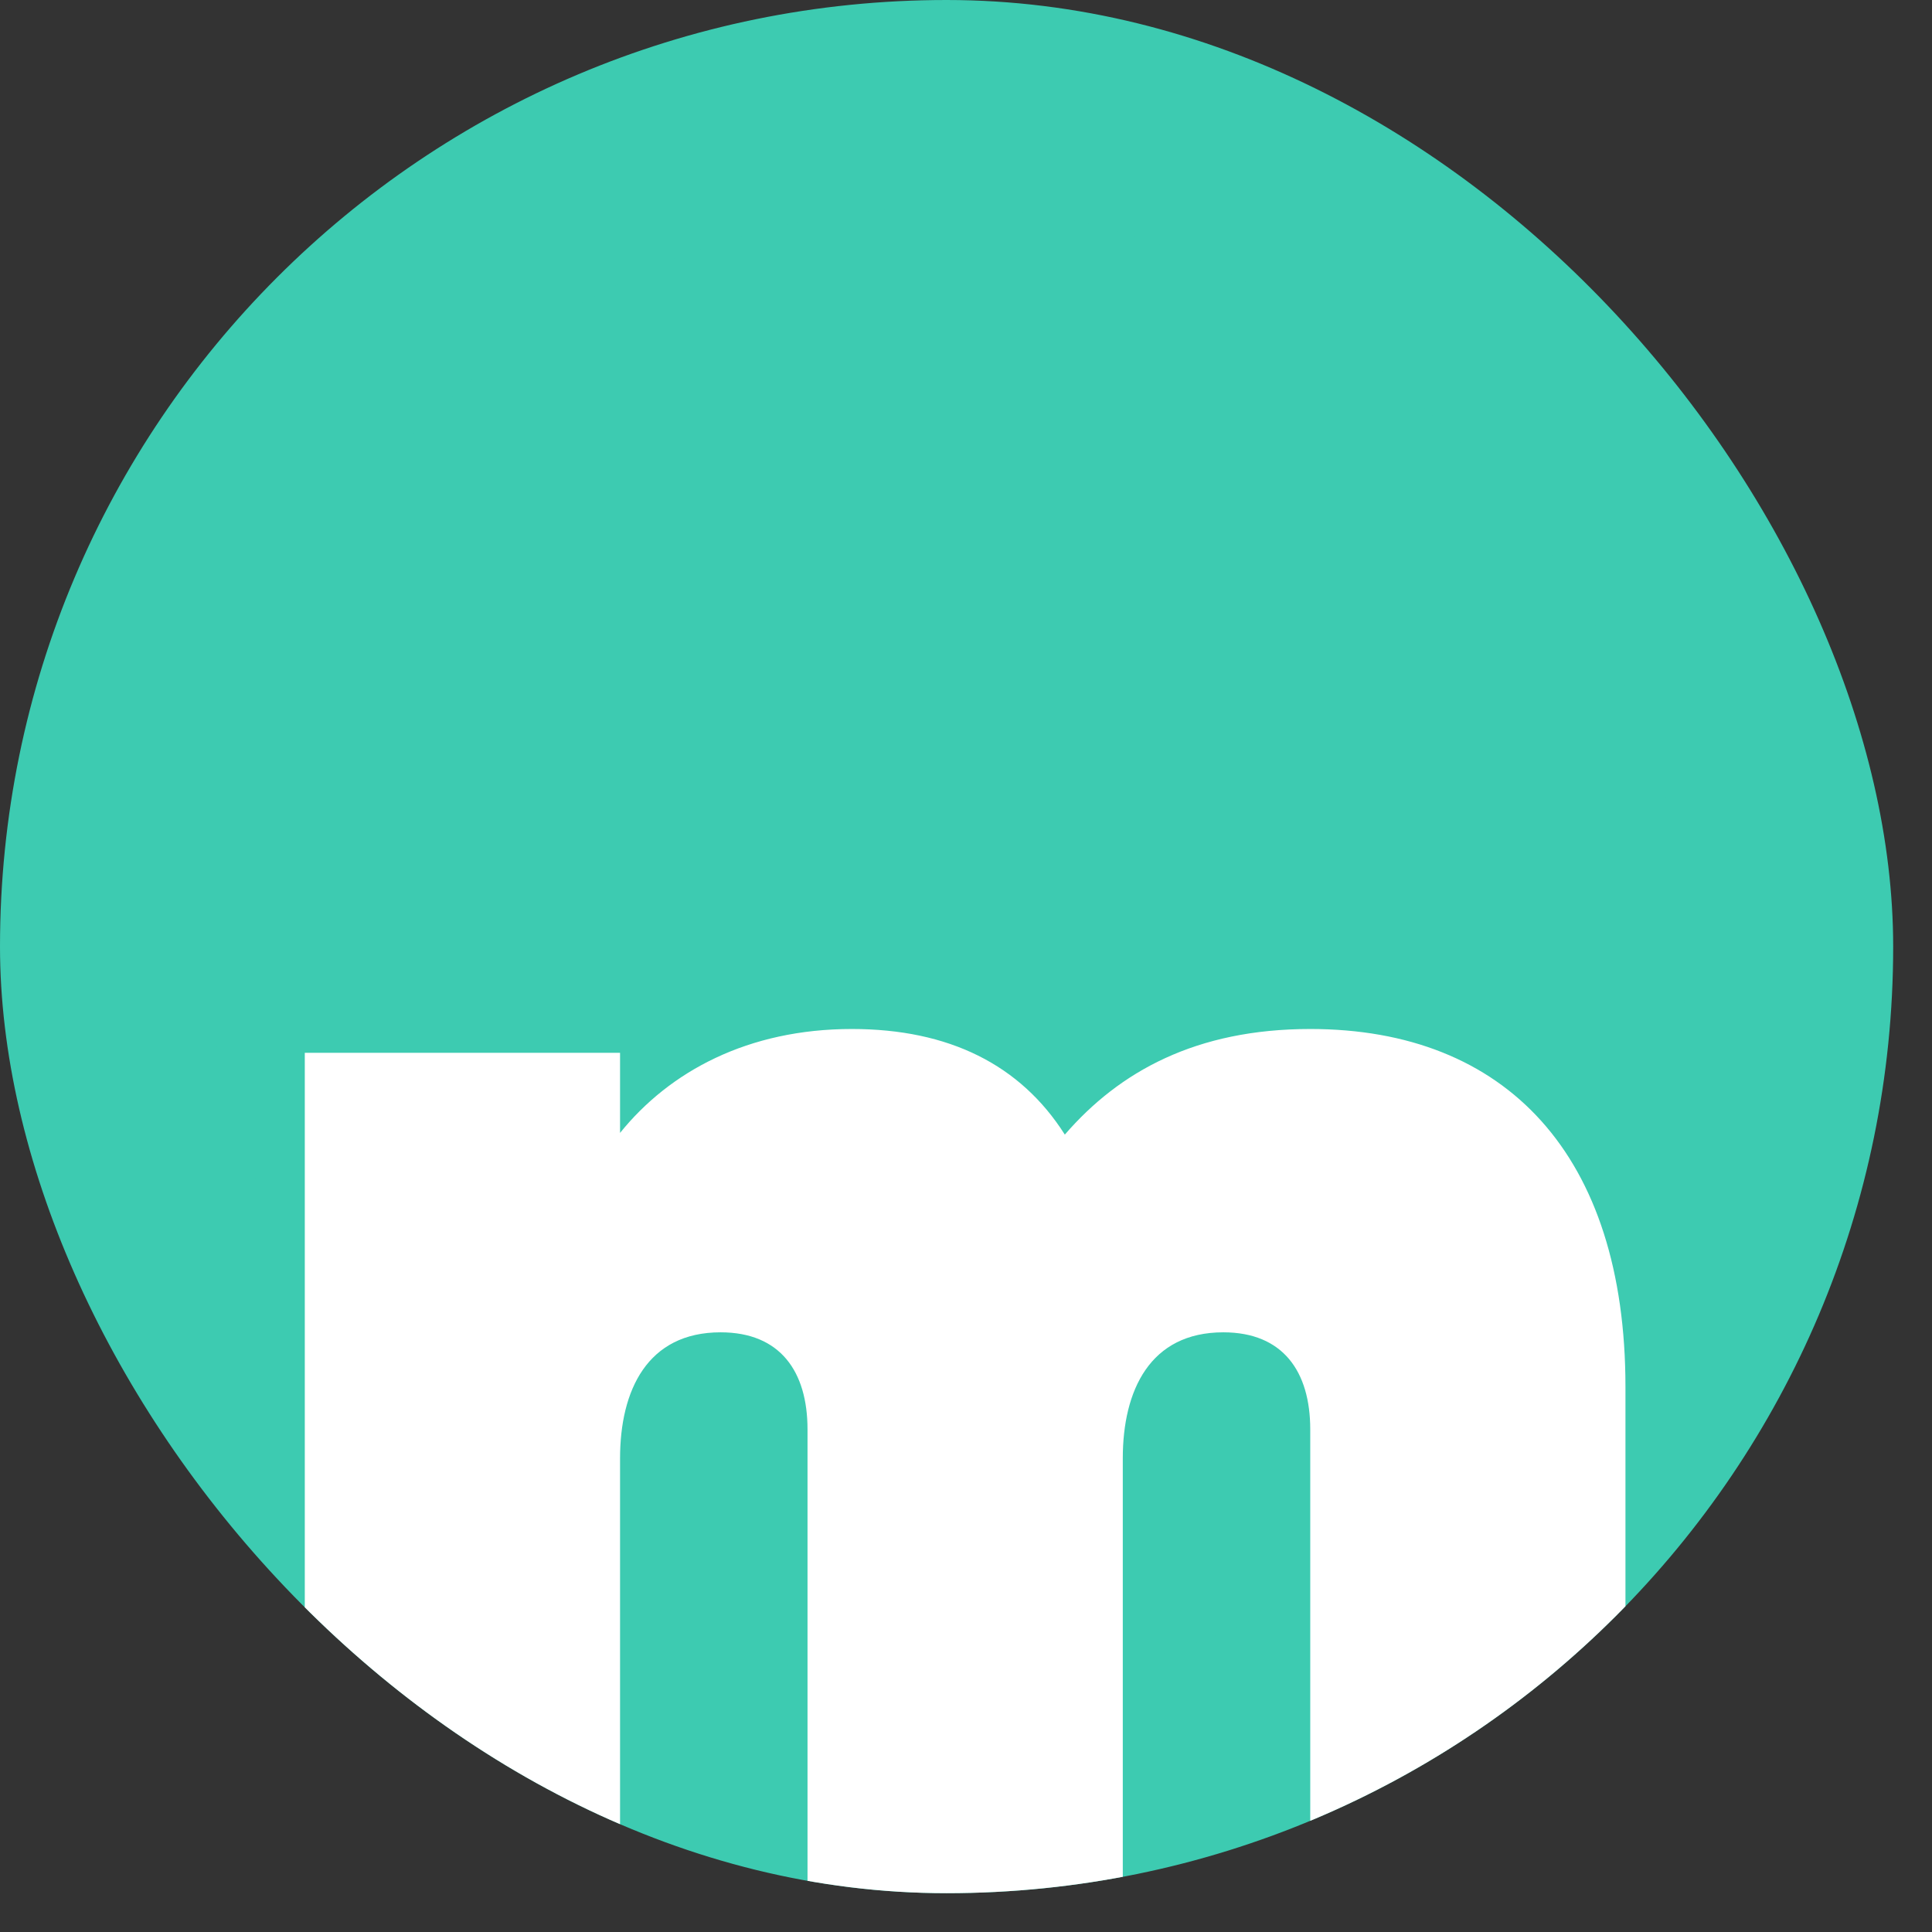 <svg width="33" height="33" viewBox="0 0 33 33" fill="none" xmlns="http://www.w3.org/2000/svg">
<rect x="0" y="0" width="33" height="33" fill="#333333" stroke="none"/>
<g clip-path="url(#clip0_570_4410)">
<rect width="32.337" height="32.337" rx="16.168" fill="#3DCBB1"/>
<rect x="3.537" y="3.537" width="25.263" height="25.263" rx="12.632" fill="#3DCBB1"/>
<path d="M22.38 17.576C25.727 17.576 27.764 19.73 27.764 23.688V32.537H22.38V24.416C22.38 23.426 21.914 22.757 20.895 22.757C19.643 22.757 19.178 23.747 19.178 24.911V32.537H13.793V24.416C13.793 23.426 13.327 22.757 12.308 22.757C11.057 22.757 10.591 23.747 10.591 24.911V32.537H5.206V17.983H10.591V19.351C11.435 18.303 12.774 17.576 14.55 17.576C16.209 17.576 17.431 18.187 18.188 19.38C19.119 18.303 20.429 17.576 22.38 17.576Z" fill="white"/>
</g>
<defs>
<clipPath id="clip0_570_4410">
<rect width="32.337" height="32.337" rx="16.168" fill="white"/>
</clipPath>
</defs>
</svg>
